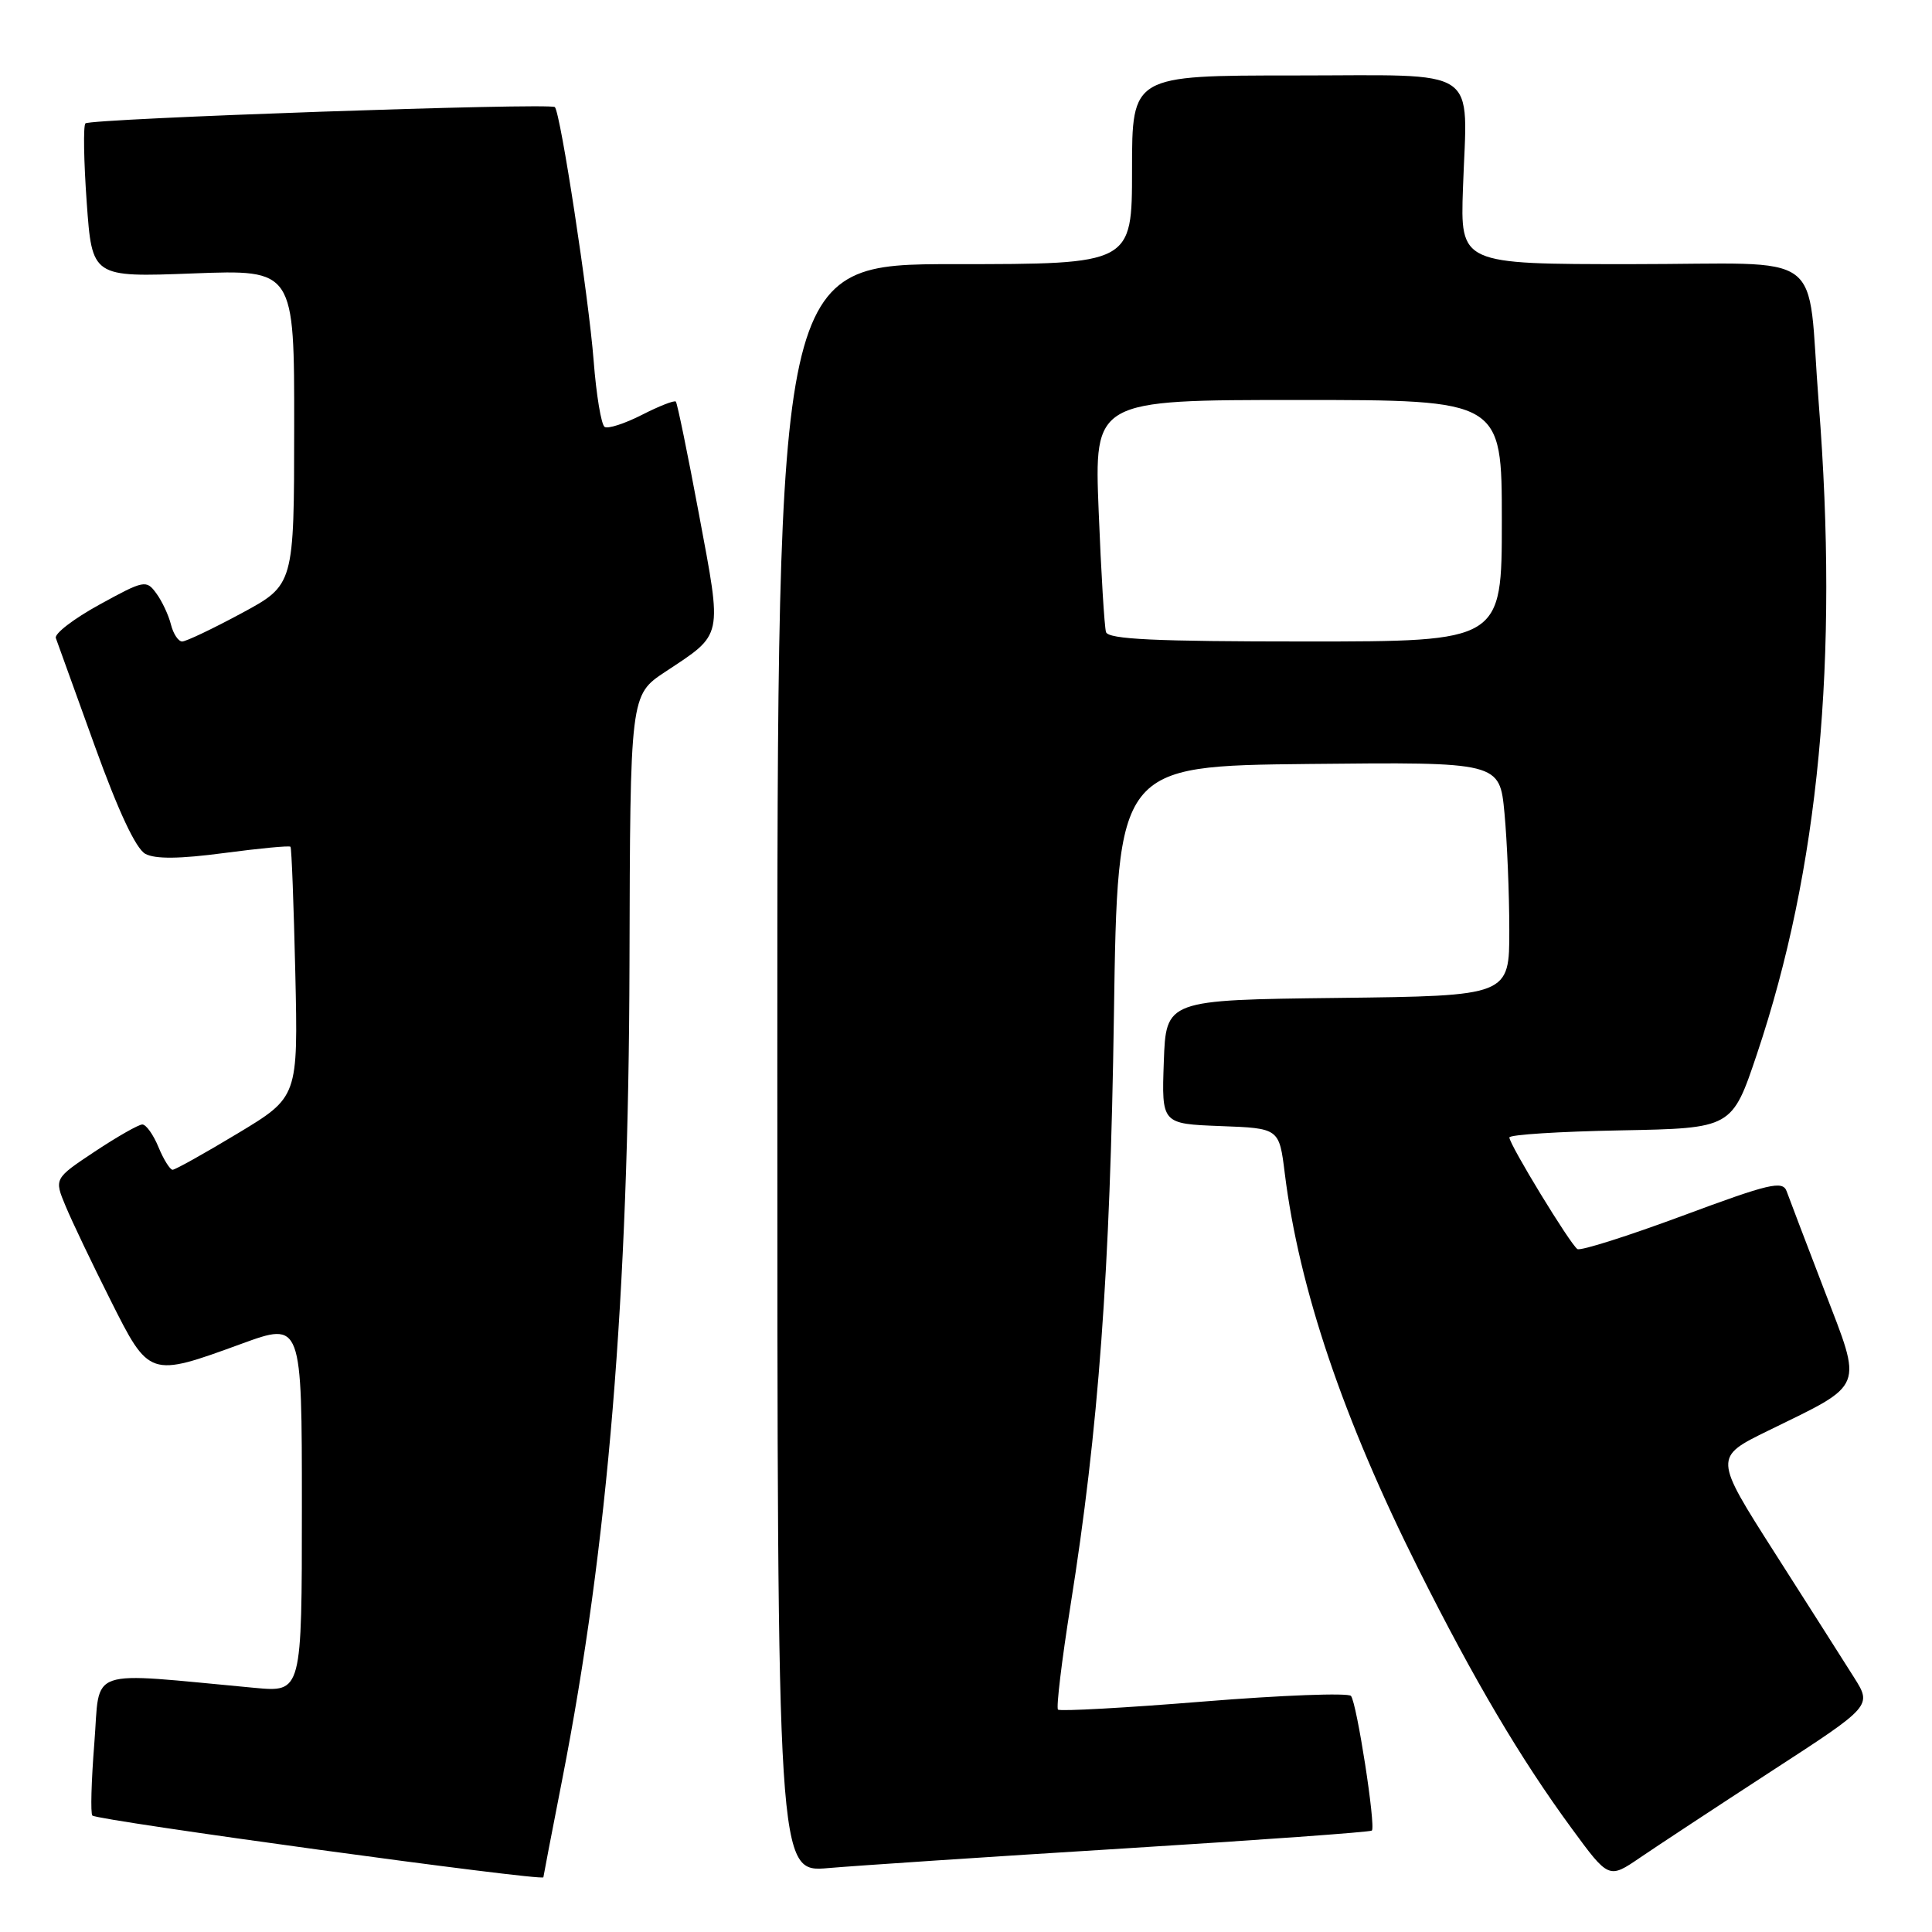 <?xml version="1.0" encoding="UTF-8" standalone="no"?>
<!DOCTYPE svg PUBLIC "-//W3C//DTD SVG 1.1//EN" "http://www.w3.org/Graphics/SVG/1.1/DTD/svg11.dtd" >
<svg xmlns="http://www.w3.org/2000/svg" xmlns:xlink="http://www.w3.org/1999/xlink" version="1.1" viewBox="0 0 256 256">
 <g >
 <path fill="currentColor"
d=" M 72.00 248.75 C 72.01 248.61 73.12 242.80 74.49 235.83 C 80.56 204.83 83.30 171.69 83.41 127.80 C 83.50 92.10 83.50 92.10 88.15 89.02 C 95.88 83.90 95.71 84.71 92.63 68.21 C 91.13 60.16 89.74 53.41 89.55 53.21 C 89.35 53.02 87.33 53.81 85.06 54.97 C 82.79 56.13 80.56 56.85 80.12 56.57 C 79.67 56.29 79.01 52.34 78.66 47.78 C 78.00 39.31 74.27 14.94 73.52 14.19 C 72.92 13.59 11.96 15.71 11.32 16.35 C 11.02 16.65 11.10 21.36 11.49 26.81 C 12.20 36.74 12.20 36.74 25.60 36.23 C 39.00 35.72 39.00 35.72 38.98 56.61 C 38.97 77.50 38.97 77.50 32.02 81.25 C 28.20 83.31 24.65 85.00 24.14 85.00 C 23.63 85.00 22.96 83.99 22.65 82.75 C 22.34 81.51 21.47 79.65 20.71 78.62 C 19.39 76.81 19.10 76.86 13.17 80.12 C 9.78 81.98 7.18 83.97 7.40 84.55 C 7.61 85.12 9.93 91.56 12.56 98.85 C 15.68 107.50 18.01 112.47 19.26 113.14 C 20.58 113.85 23.82 113.81 29.70 113.03 C 34.39 112.41 38.35 112.03 38.49 112.20 C 38.64 112.36 38.92 119.89 39.13 128.93 C 39.50 145.36 39.50 145.36 31.50 150.18 C 27.10 152.83 23.22 155.00 22.87 155.00 C 22.53 155.00 21.68 153.65 21.00 152.00 C 20.32 150.35 19.36 149.00 18.86 149.00 C 18.37 149.00 15.54 150.61 12.57 152.58 C 7.17 156.17 7.17 156.17 8.70 159.83 C 9.54 161.85 12.21 167.44 14.63 172.25 C 19.78 182.52 19.78 182.52 31.97 178.07 C 40.00 175.14 40.00 175.14 40.00 199.69 C 40.00 224.23 40.00 224.23 33.75 223.65 C 11.07 221.55 13.31 220.78 12.50 230.97 C 12.10 236.00 11.98 240.32 12.24 240.57 C 12.89 241.22 72.00 249.31 72.00 248.75 Z  M 234.77 234.66 C 248.05 226.04 248.05 226.04 245.67 222.27 C 244.36 220.20 239.65 212.78 235.19 205.80 C 227.09 193.10 227.09 193.10 234.30 189.57 C 247.23 183.24 246.83 184.24 241.73 170.95 C 239.31 164.65 237.07 158.76 236.74 157.85 C 236.21 156.40 234.48 156.81 222.96 161.09 C 215.71 163.78 209.44 165.77 209.02 165.51 C 208.10 164.94 200.00 151.66 200.00 150.72 C 200.00 150.35 206.64 149.93 214.75 149.78 C 229.50 149.50 229.50 149.50 232.80 139.68 C 241.02 115.19 243.66 87.43 240.99 53.40 C 239.36 32.64 242.54 35.00 216.17 35.00 C 193.50 35.00 193.50 35.00 193.85 24.95 C 194.41 8.54 196.60 10.00 171.48 10.00 C 150.00 10.00 150.00 10.00 150.00 22.50 C 150.00 35.00 150.00 35.00 126.50 35.00 C 103.00 35.00 103.00 35.00 103.00 141.56 C 103.00 248.12 103.00 248.12 109.75 247.53 C 113.46 247.21 131.11 246.03 148.96 244.93 C 166.81 243.82 181.58 242.76 181.78 242.56 C 182.32 242.01 179.78 225.61 179.01 224.72 C 178.64 224.29 169.86 224.62 159.49 225.46 C 149.13 226.30 140.45 226.78 140.19 226.53 C 139.94 226.27 140.68 220.09 141.84 212.78 C 145.57 189.38 147.10 168.55 147.60 134.50 C 148.09 101.50 148.09 101.50 173.40 101.23 C 198.71 100.97 198.71 100.97 199.35 107.73 C 199.70 111.46 199.99 118.43 199.99 123.23 C 200.00 131.96 200.00 131.96 177.25 132.23 C 154.50 132.50 154.50 132.50 154.21 140.71 C 153.92 148.91 153.92 148.91 161.71 149.21 C 169.50 149.50 169.50 149.50 170.24 155.48 C 172.14 170.76 177.96 187.97 187.98 207.96 C 195.33 222.63 201.47 233.02 208.23 242.24 C 213.17 248.98 213.17 248.98 217.34 246.13 C 219.63 244.57 227.47 239.41 234.77 234.66 Z  M 146.55 83.75 C 146.34 83.06 145.90 75.86 145.58 67.75 C 144.99 53.00 144.99 53.00 172.00 53.00 C 199.00 53.00 199.00 53.00 199.00 69.00 C 199.00 85.00 199.00 85.00 172.97 85.00 C 153.02 85.00 146.85 84.71 146.55 83.75 Z "/>
</g>
</svg>